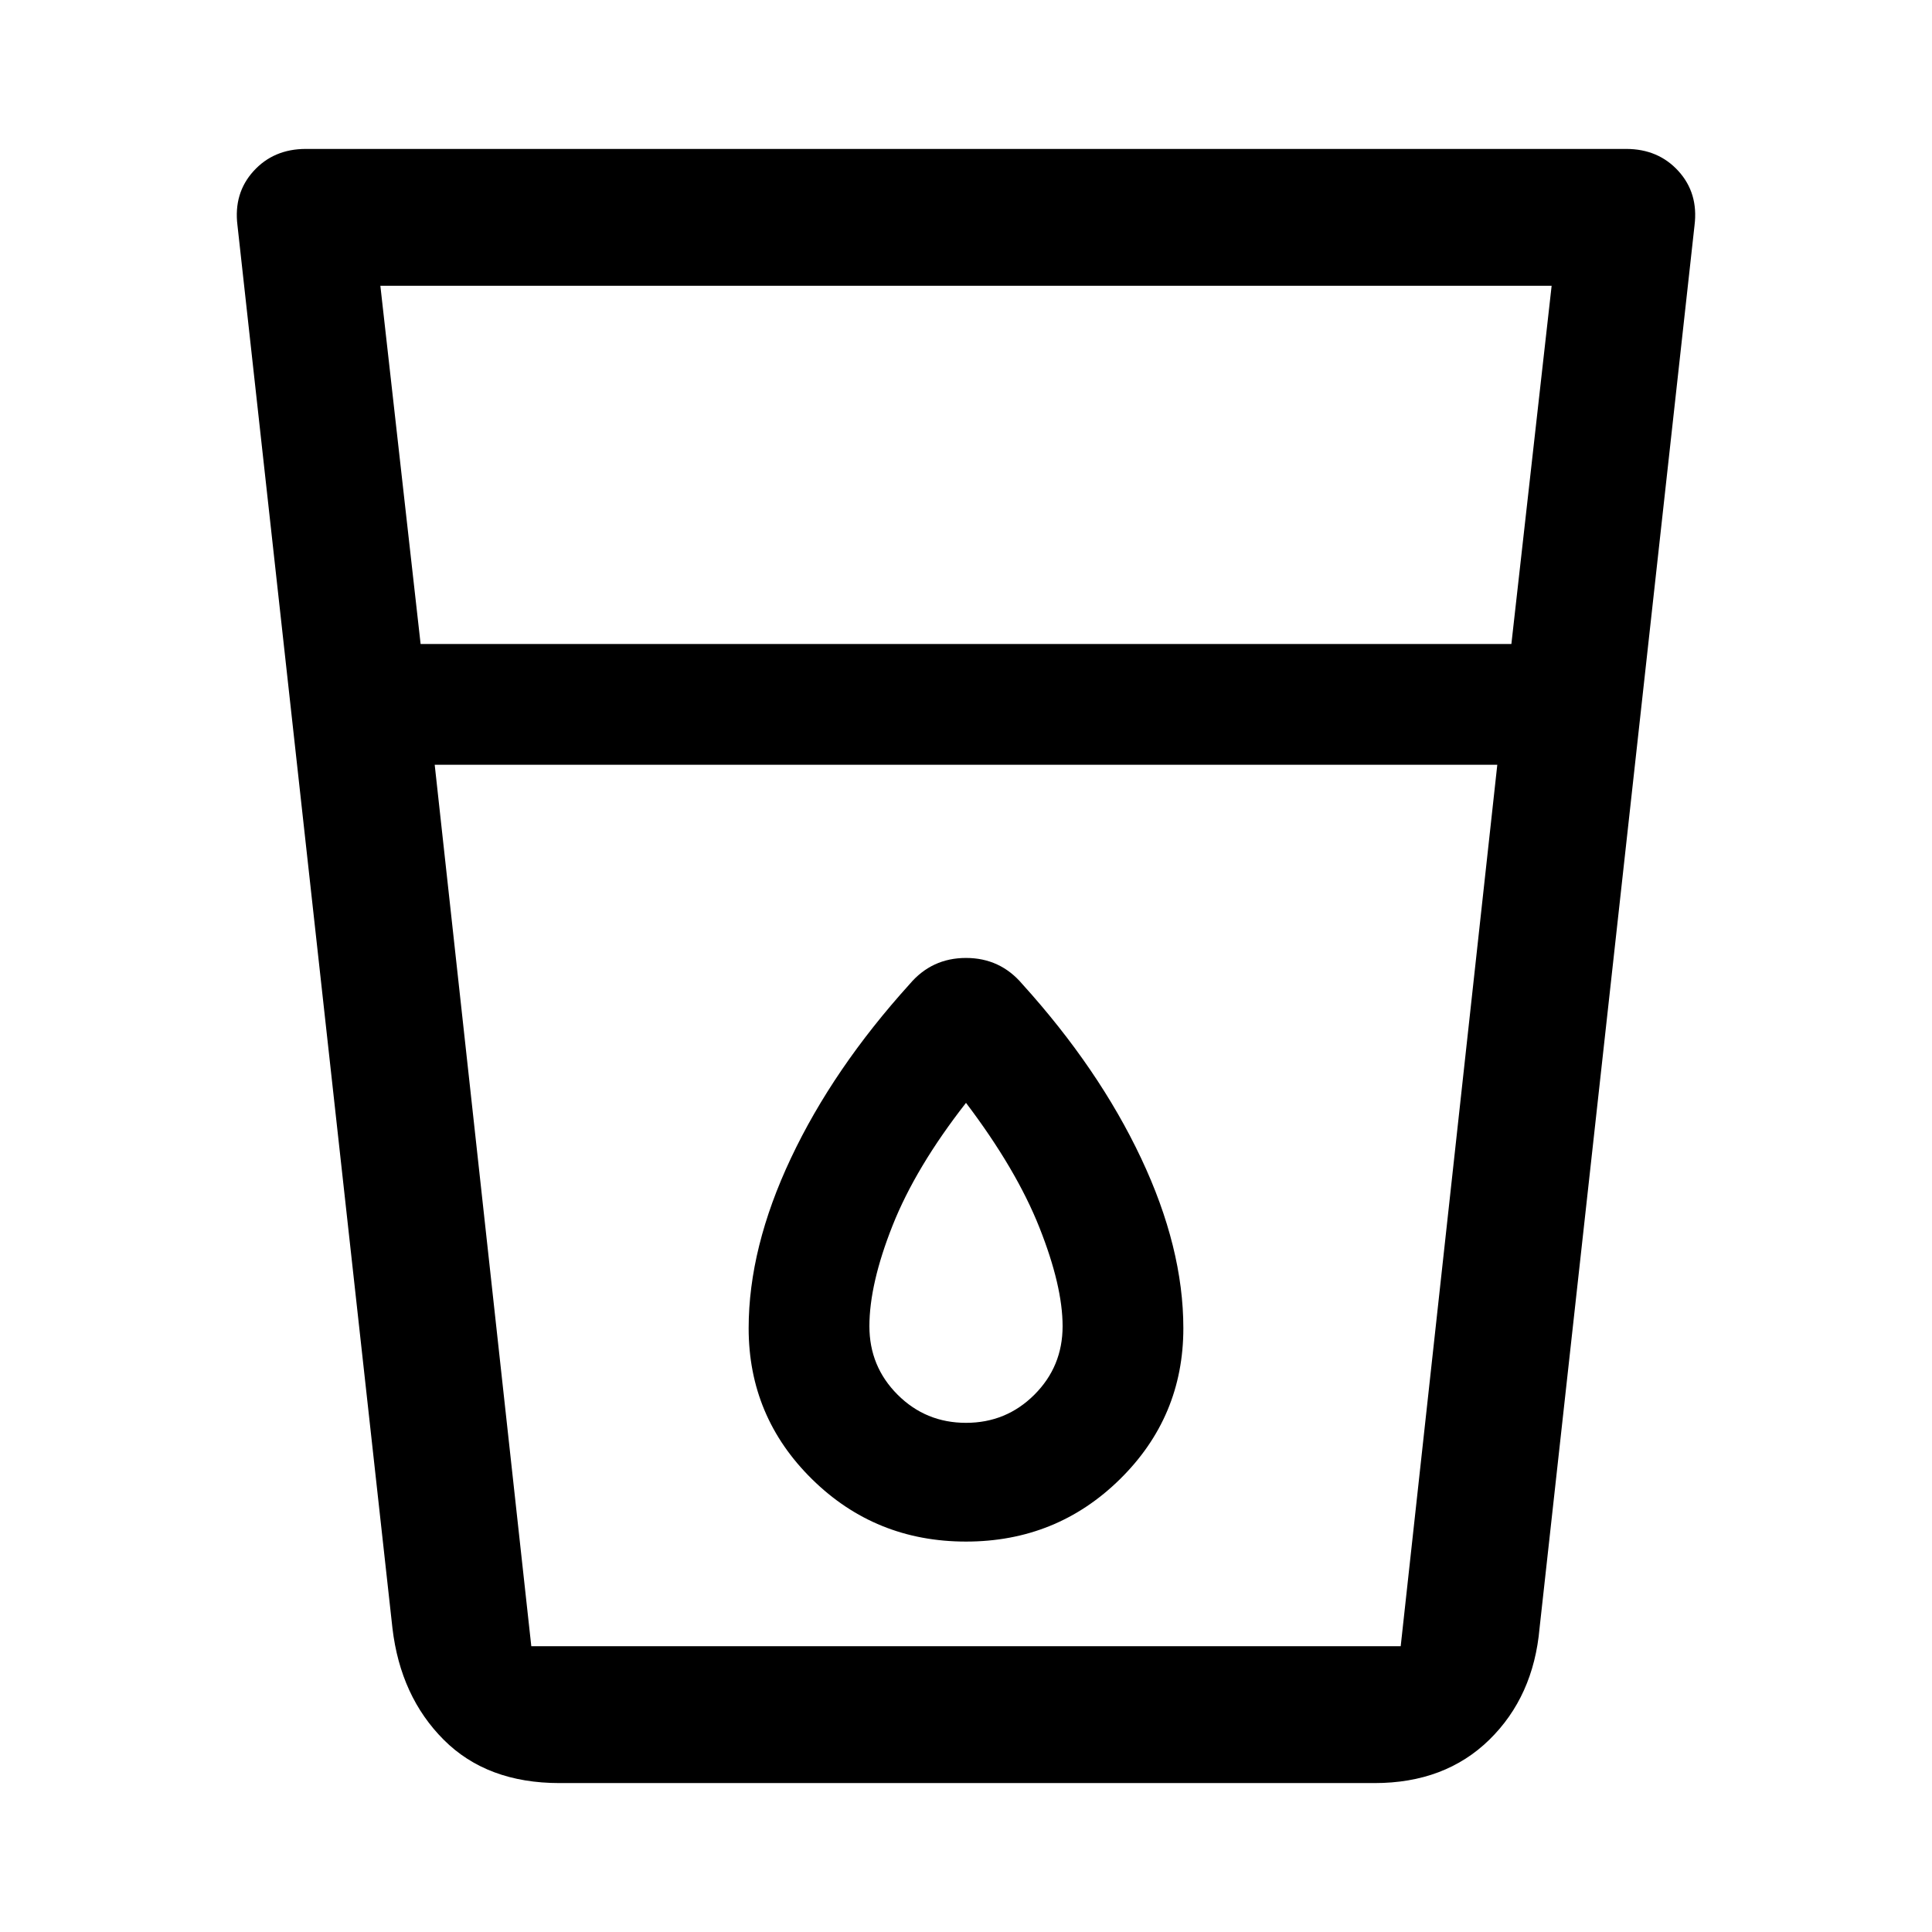 <svg xmlns="http://www.w3.org/2000/svg" height="48" width="48"><path d="M13.9 44.3q-1.8 0-2.875-1.075T9.75 40.45L5.9 5.6q-.1-.8.4-1.35t1.3-.55h32.8q.8 0 1.3.55t.4 1.35l-3.85 34.85q-.15 1.7-1.25 2.775T34.15 44.3ZM10.8 19l2.4 21.9h21.6L37.2 19Zm-.35-3h27.1l1-8.9H9.45ZM24 38.3q2.25 0 3.825-1.55Q29.4 35.2 29.4 33q0-2-1.05-4.225-1.05-2.225-2.95-4.325-.55-.65-1.4-.65-.85 0-1.4.65-1.9 2.1-2.95 4.325Q18.6 31 18.6 33q0 2.2 1.575 3.75Q21.75 38.3 24 38.3ZM37.2 19H10.8h26.4ZM24 35.35q-1 0-1.7-.7t-.7-1.7q0-1.05.575-2.5T24 27.4q1.25 1.65 1.825 3.1.575 1.45.575 2.45 0 1-.7 1.7t-1.7.7Z"/></svg>